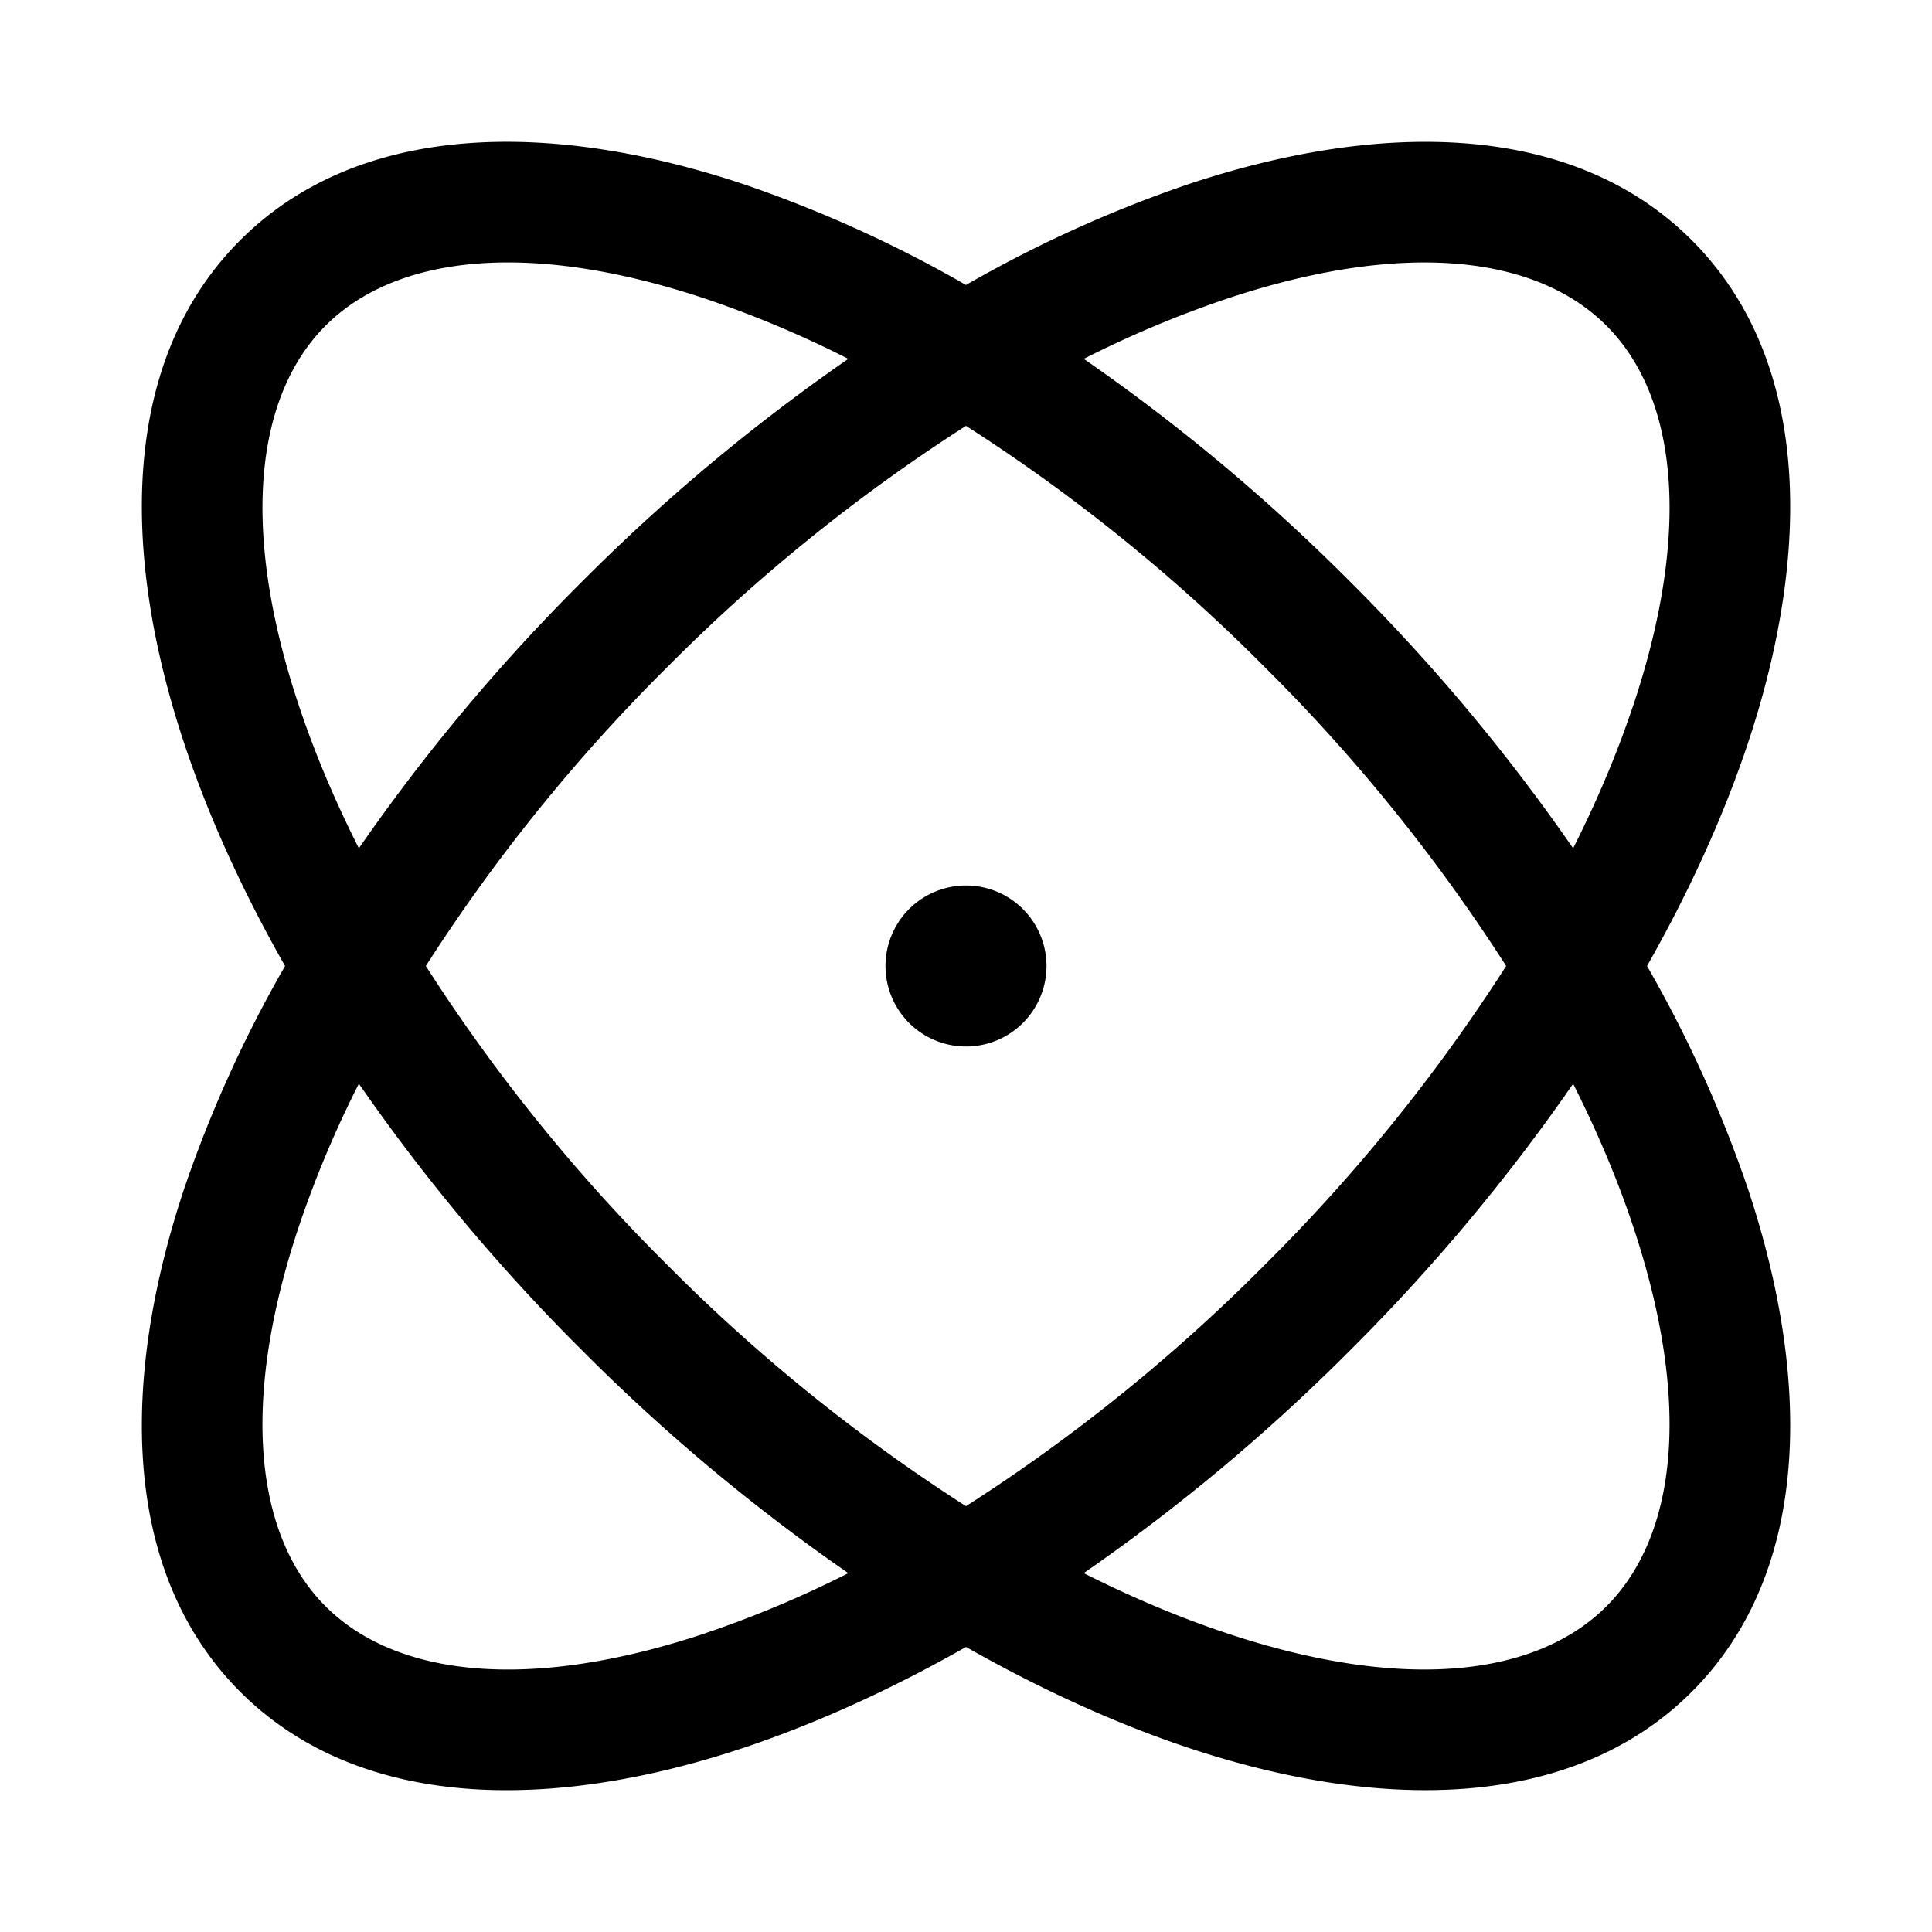 <svg xmlns="http://www.w3.org/2000/svg" width="24" height="24" fill="currentColor" viewBox="0 0 24 24">
  <path fill-rule="evenodd" d="M3.712 8.763c.19.572.44 1.167.746 1.775a23.737 23.737 0 012.77-3.311 23.737 23.737 0 013.31-2.769 13.351 13.351 0 00-1.775-.747c-2.219-.74-3.855-.528-4.718.334-.862.862-1.073 2.5-.333 4.718zm-1.423.474c.298.895.719 1.825 1.252 2.763a15.682 15.682 0 00-1.252 2.763c-.796 2.388-.785 4.772.695 6.253 1.481 1.48 3.865 1.492 6.253.696.895-.299 1.825-.72 2.763-1.253.938.533 1.868.954 2.763 1.253 2.388.795 4.772.784 6.253-.696 1.48-1.481 1.492-3.865.696-6.253A15.684 15.684 0 0020.46 12c.532-.938.953-1.868 1.252-2.763.796-2.388.784-4.772-.696-6.253-1.481-1.48-3.865-1.491-6.253-.696A15.68 15.68 0 0012 3.54a15.683 15.683 0 00-2.763-1.252c-2.388-.796-4.772-.784-6.253.696-1.48 1.481-1.491 3.865-.695 6.253zm6.474 11.051a13.37 13.37 0 001.775-.746 23.738 23.738 0 01-3.31-2.77 23.73 23.73 0 01-2.77-3.31 13.349 13.349 0 00-.746 1.775c-.74 2.219-.53 3.856.333 4.718.863.862 2.5 1.073 4.718.334zm-.475-4.576A21.792 21.792 0 0012 18.71a21.795 21.795 0 003.712-2.998A21.795 21.795 0 0018.71 12a21.792 21.792 0 00-2.998-3.712A21.798 21.798 0 0012 5.29a21.798 21.798 0 00-3.712 2.998A21.797 21.797 0 005.29 12a21.798 21.798 0 002.998 3.712zm6.95 4.576c-.573-.19-1.168-.44-1.776-.746a23.729 23.729 0 003.311-2.769 23.736 23.736 0 002.769-3.31c.306.607.556 1.202.746 1.774.74 2.219.53 3.855-.333 4.718-.862.862-2.499 1.073-4.718.333zm5.05-11.525c-.19.572-.44 1.167-.746 1.775a23.736 23.736 0 00-2.769-3.311 23.73 23.73 0 00-3.31-2.769 13.353 13.353 0 011.774-.746c2.219-.74 3.856-.53 4.718.333.863.863 1.073 2.5.334 4.718zM12 13a1 1 0 100-2 1 1 0 000 2z"/>
</svg>
